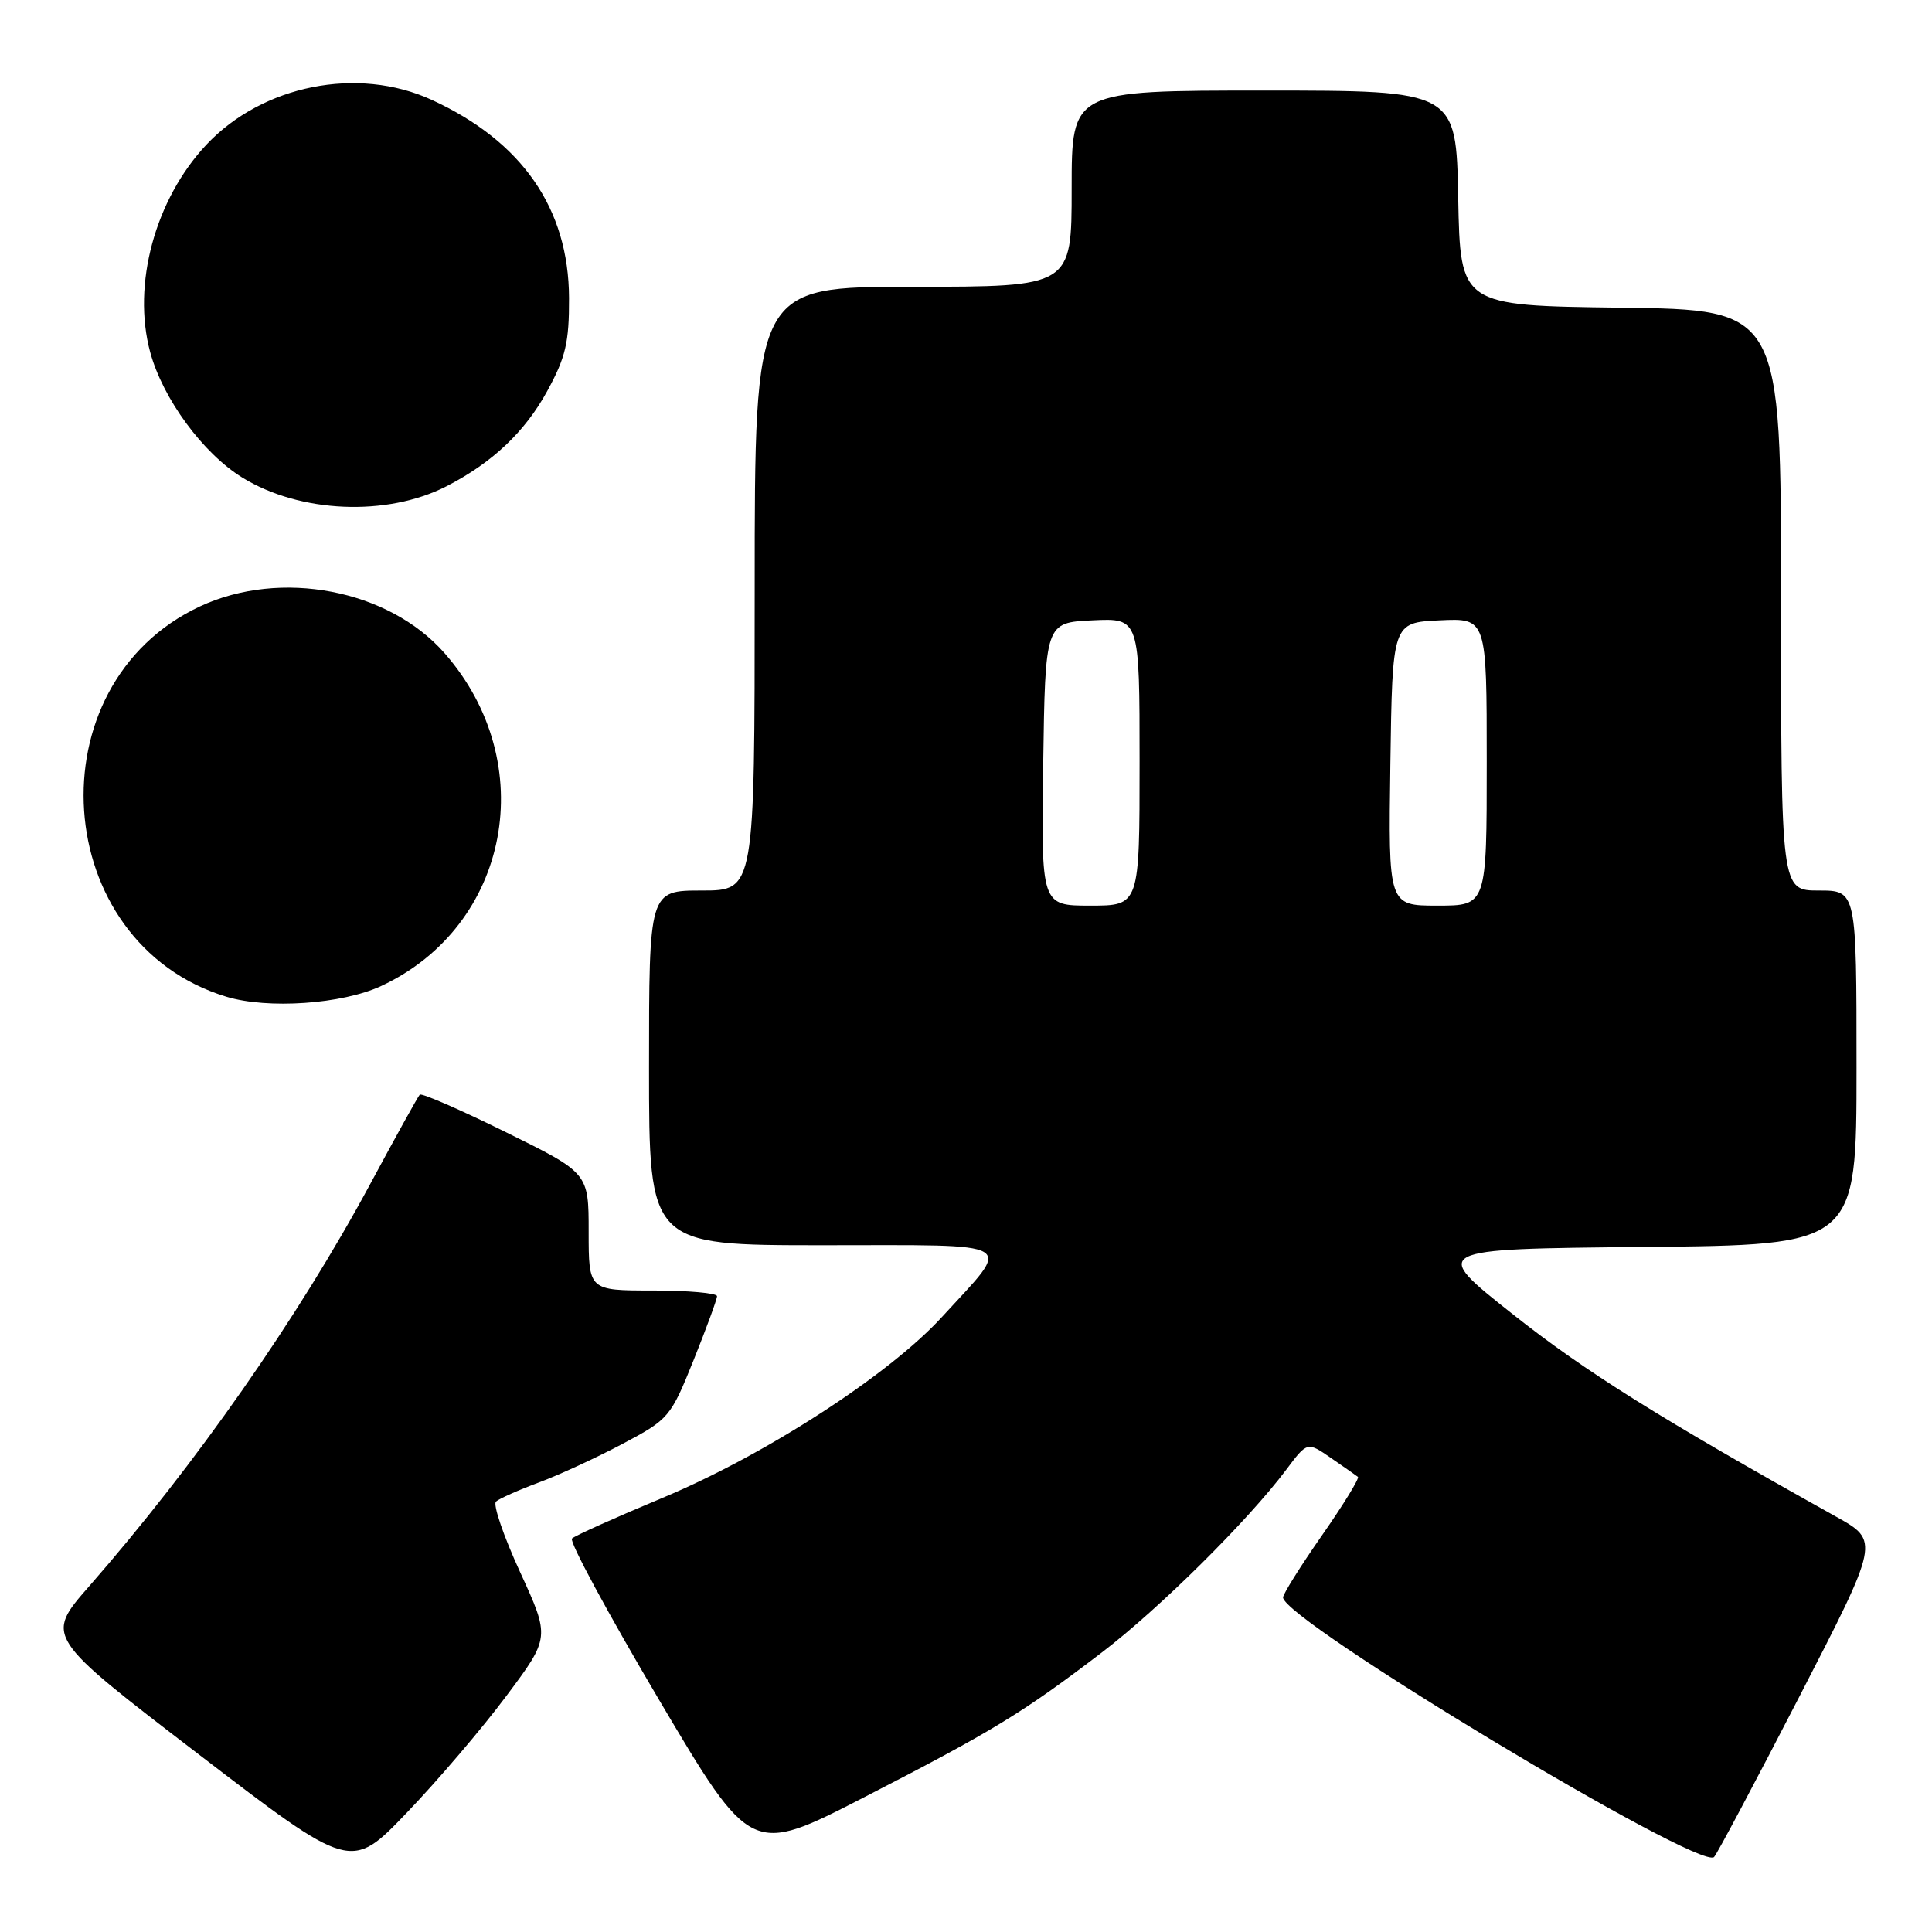 <?xml version="1.0" encoding="UTF-8" standalone="no"?>
<!DOCTYPE svg PUBLIC "-//W3C//DTD SVG 1.1//EN" "http://www.w3.org/Graphics/SVG/1.1/DTD/svg11.dtd" >
<svg xmlns="http://www.w3.org/2000/svg" xmlns:xlink="http://www.w3.org/1999/xlink" version="1.1" viewBox="0 0 256 256">
 <g >
 <path fill="currentColor"
d=" M 67.09 224.73 C 72.89 216.97 72.89 216.97 68.92 208.32 C 66.73 203.56 65.29 199.35 65.72 198.96 C 66.15 198.58 68.70 197.44 71.39 196.44 C 74.08 195.44 79.09 193.13 82.53 191.30 C 88.63 188.06 88.86 187.79 91.90 180.24 C 93.61 175.98 95.01 172.16 95.01 171.75 C 95.00 171.34 91.17 171.00 86.50 171.00 C 78.00 171.00 78.00 171.00 78.00 163.21 C 78.00 155.43 78.00 155.43 67.03 150.02 C 61.00 147.04 55.87 144.81 55.62 145.05 C 55.38 145.30 52.42 150.64 49.04 156.92 C 39.49 174.65 25.92 194.06 11.82 210.18 C 5.97 216.86 5.97 216.86 26.24 232.39 C 46.50 247.92 46.50 247.92 53.89 240.21 C 57.96 235.97 63.90 229.01 67.09 224.73 Z  M 238.41 224.84 C 249.06 204.18 249.06 204.18 243.28 200.96 C 219.86 187.88 210.10 181.78 200.51 174.19 C 189.52 165.50 189.52 165.50 217.76 165.23 C 246.00 164.97 246.00 164.97 246.00 141.48 C 246.00 118.00 246.00 118.00 241.00 118.00 C 236.00 118.00 236.00 118.00 236.00 79.52 C 236.00 41.04 236.00 41.04 214.75 40.77 C 193.50 40.50 193.50 40.50 193.22 26.25 C 192.95 12.00 192.95 12.00 167.47 12.00 C 142.00 12.00 142.00 12.00 142.00 25.00 C 142.00 38.00 142.00 38.00 121.00 38.00 C 100.00 38.00 100.00 38.00 100.00 78.00 C 100.00 118.00 100.00 118.00 93.00 118.00 C 86.00 118.00 86.00 118.00 86.00 141.50 C 86.00 165.00 86.00 165.00 109.04 165.00 C 135.48 165.00 134.21 164.24 124.85 174.47 C 117.82 182.17 101.41 192.79 87.75 198.49 C 81.56 201.07 76.18 203.49 75.79 203.86 C 75.39 204.23 80.58 213.82 87.30 225.19 C 99.53 245.85 99.53 245.85 114.52 238.14 C 131.55 229.38 135.49 226.98 146.00 218.96 C 153.62 213.14 165.32 201.55 170.42 194.76 C 173.22 191.02 173.22 191.02 176.36 193.19 C 178.09 194.38 179.69 195.50 179.93 195.69 C 180.16 195.87 178.02 199.36 175.18 203.43 C 172.33 207.51 170.01 211.22 170.01 211.67 C 170.07 214.70 225.14 247.86 227.12 246.07 C 227.47 245.75 232.55 236.20 238.41 224.84 Z  M 50.51 130.65 C 67.57 122.70 71.68 101.10 58.90 86.54 C 51.49 78.10 37.18 75.37 26.50 80.35 C 4.29 90.72 6.60 124.95 29.99 132.07 C 35.49 133.74 45.33 133.06 50.51 130.65 Z  M 59.15 64.44 C 65.20 61.34 69.56 57.23 72.51 51.82 C 74.95 47.36 75.42 45.37 75.40 39.50 C 75.36 27.63 69.18 18.72 57.18 13.22 C 47.41 8.75 34.80 11.26 27.36 19.16 C 20.55 26.40 17.48 37.71 19.90 46.66 C 21.57 52.83 26.89 60.07 32.12 63.29 C 39.77 67.99 51.25 68.48 59.15 64.44 Z  M 138.23 101.25 C 138.50 82.50 138.50 82.50 144.75 82.20 C 151.00 81.90 151.00 81.90 151.00 100.95 C 151.00 120.00 151.00 120.00 144.48 120.00 C 137.96 120.00 137.96 120.00 138.23 101.25 Z  M 184.23 101.25 C 184.50 82.50 184.50 82.50 190.75 82.20 C 197.00 81.90 197.00 81.90 197.00 100.95 C 197.00 120.00 197.00 120.00 190.48 120.00 C 183.96 120.00 183.96 120.00 184.23 101.25 Z "/>
</g>
</svg>